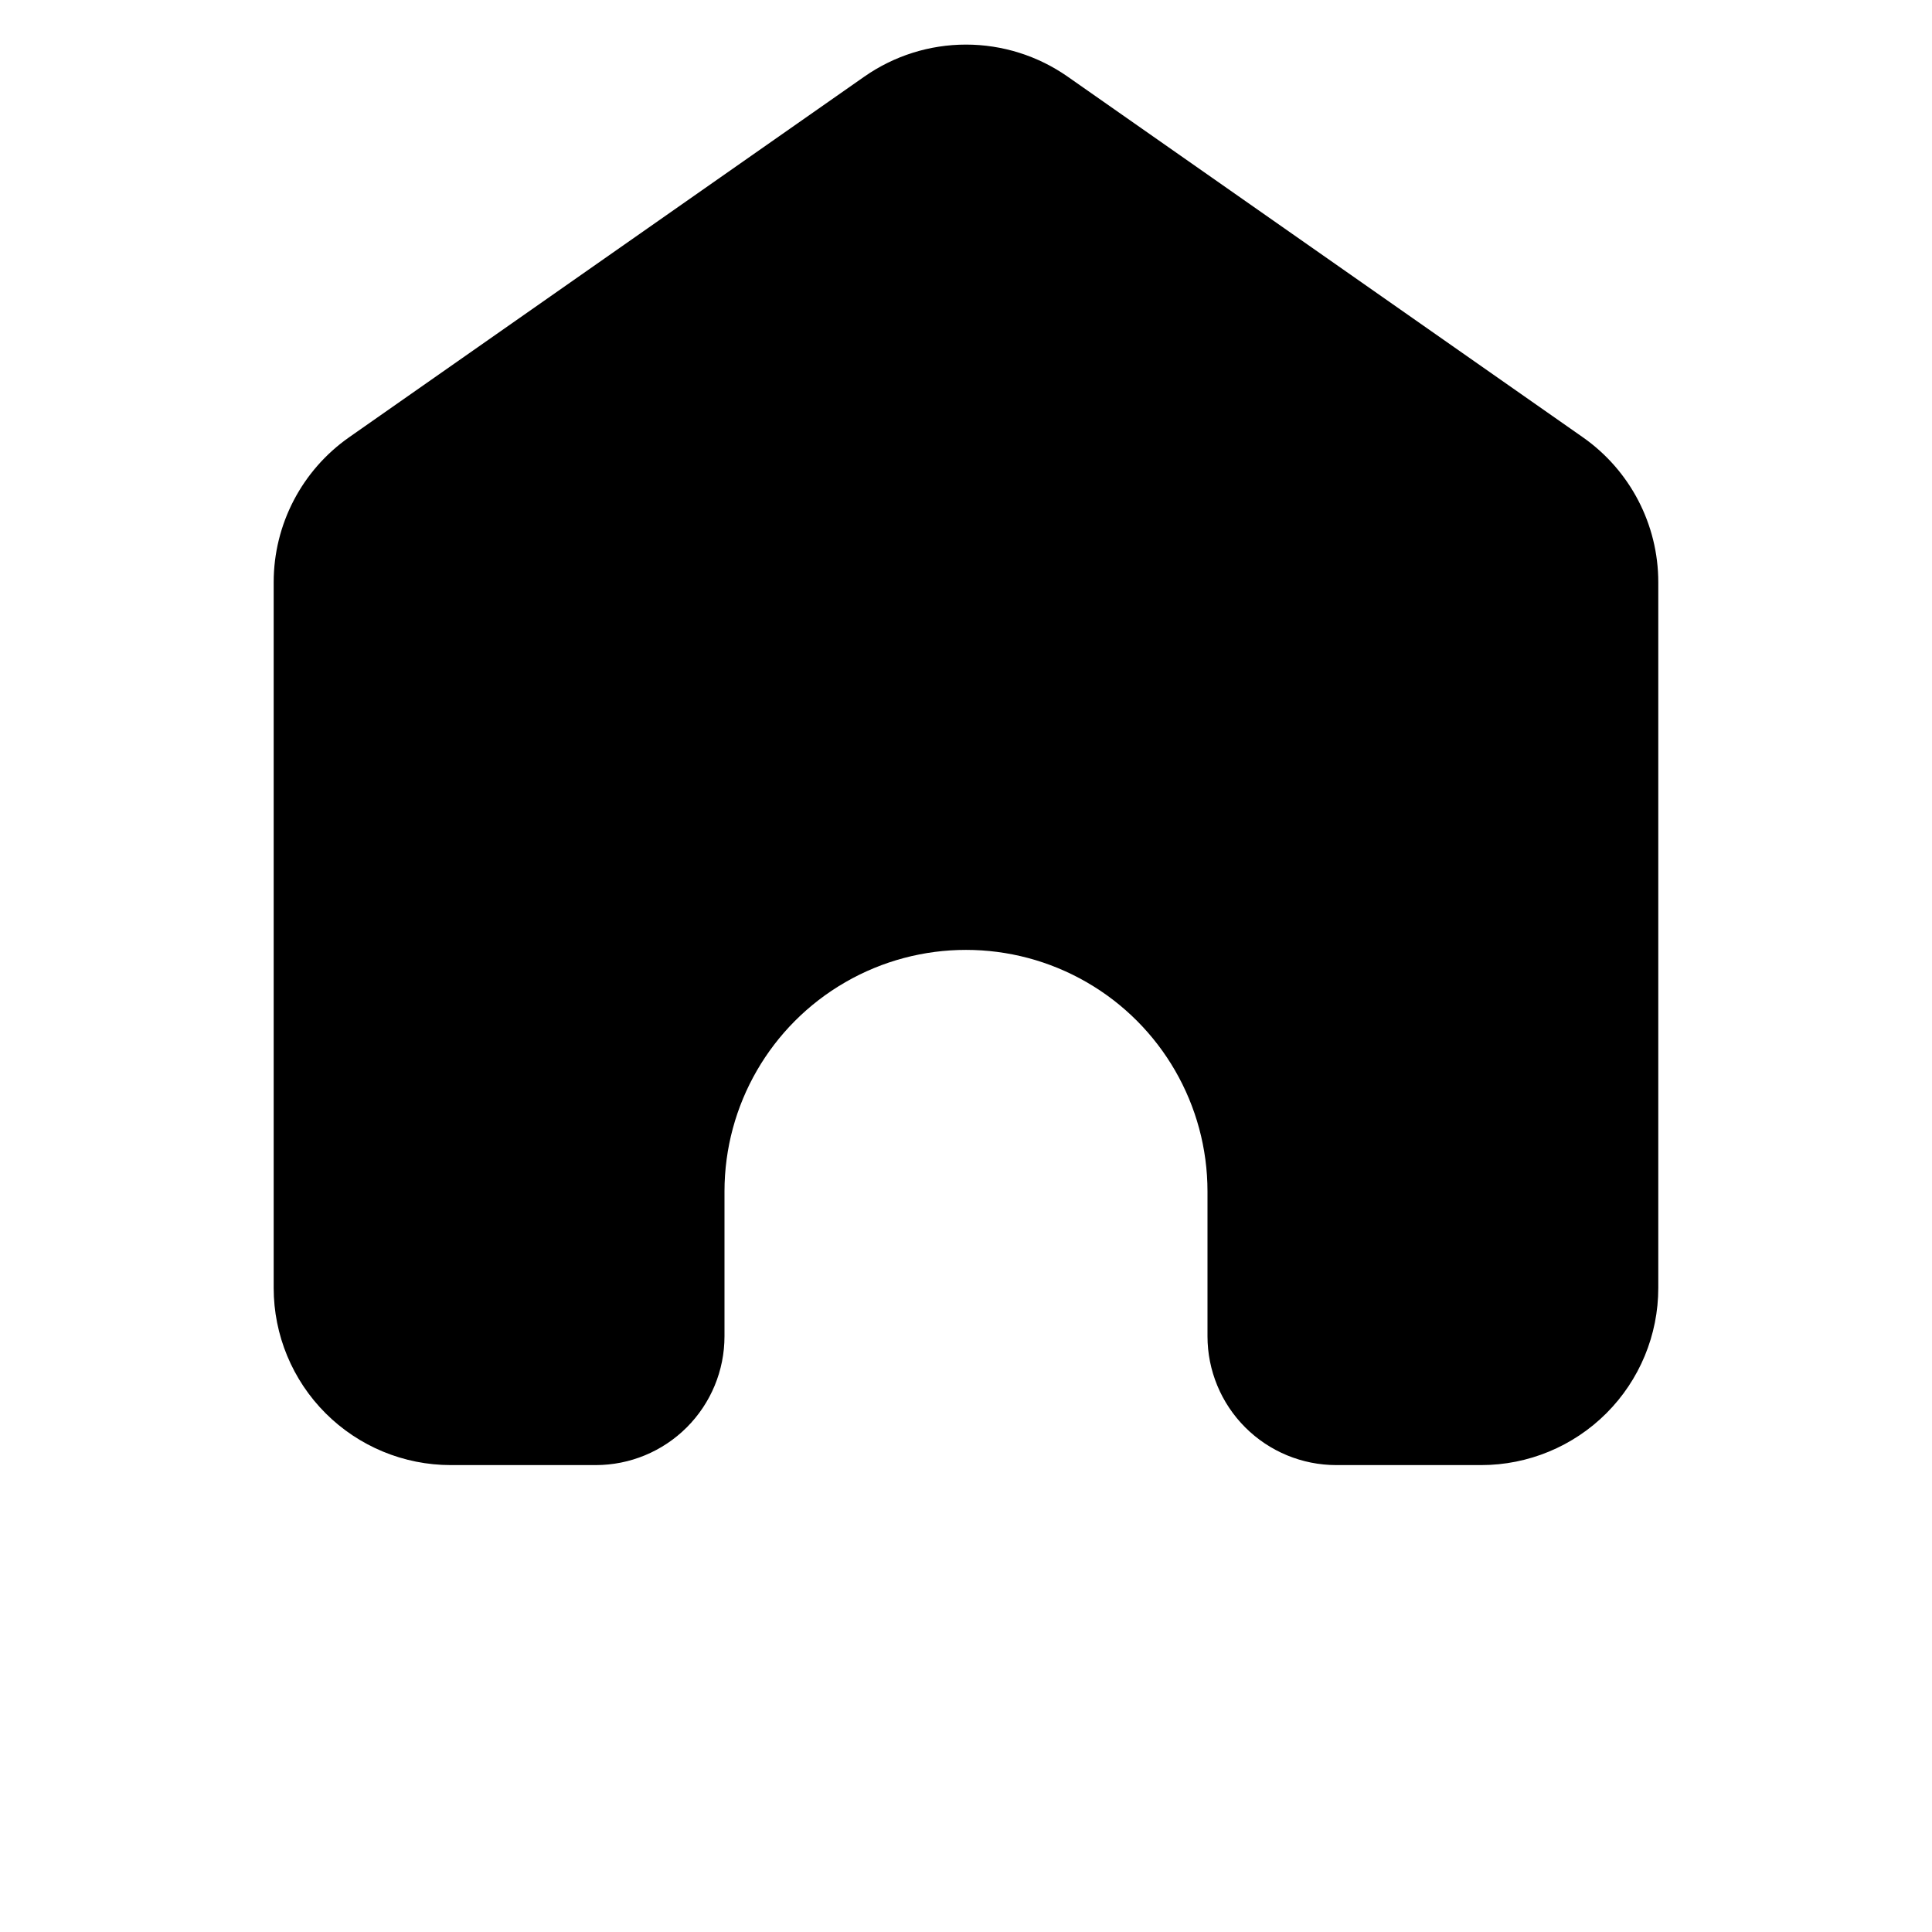 <?xml version="1.0" encoding="UTF-8"?>
<svg width="700pt" height="700pt" version="1.1" viewBox="0 0 700 700" xmlns="http://www.w3.org/2000/svg">
 <path d="m163.33 530.83h52.5c12.379 0 24.246-4.914 33-13.668 8.75-8.75 13.668-20.621 13.668-32.996v-52.5c0-31.262 16.676-60.148 43.75-75.777 27.074-15.633 60.426-15.633 87.5 0 27.074 15.629 43.75 44.516 43.75 75.777v52.5c0 12.375 4.918 24.246 13.668 32.996 8.754 8.754 20.621 13.668 33 13.668h52.5c17.016 0 33.336-6.758 45.371-18.793 12.035-12.035 18.793-28.355 18.793-45.371v-255.71c0.004-20.934-10.215-40.551-27.367-52.547l-186.67-130.67c-10.789-7.539-23.633-11.582-36.797-11.582s-26.008 4.043-36.797 11.582l-186.67 130.67c-17.152 11.996-27.371 31.613-27.367 52.547v255.71c0 17.016 6.758 33.336 18.793 45.371 12.035 12.035 28.355 18.793 45.371 18.793z"/>
</svg>

